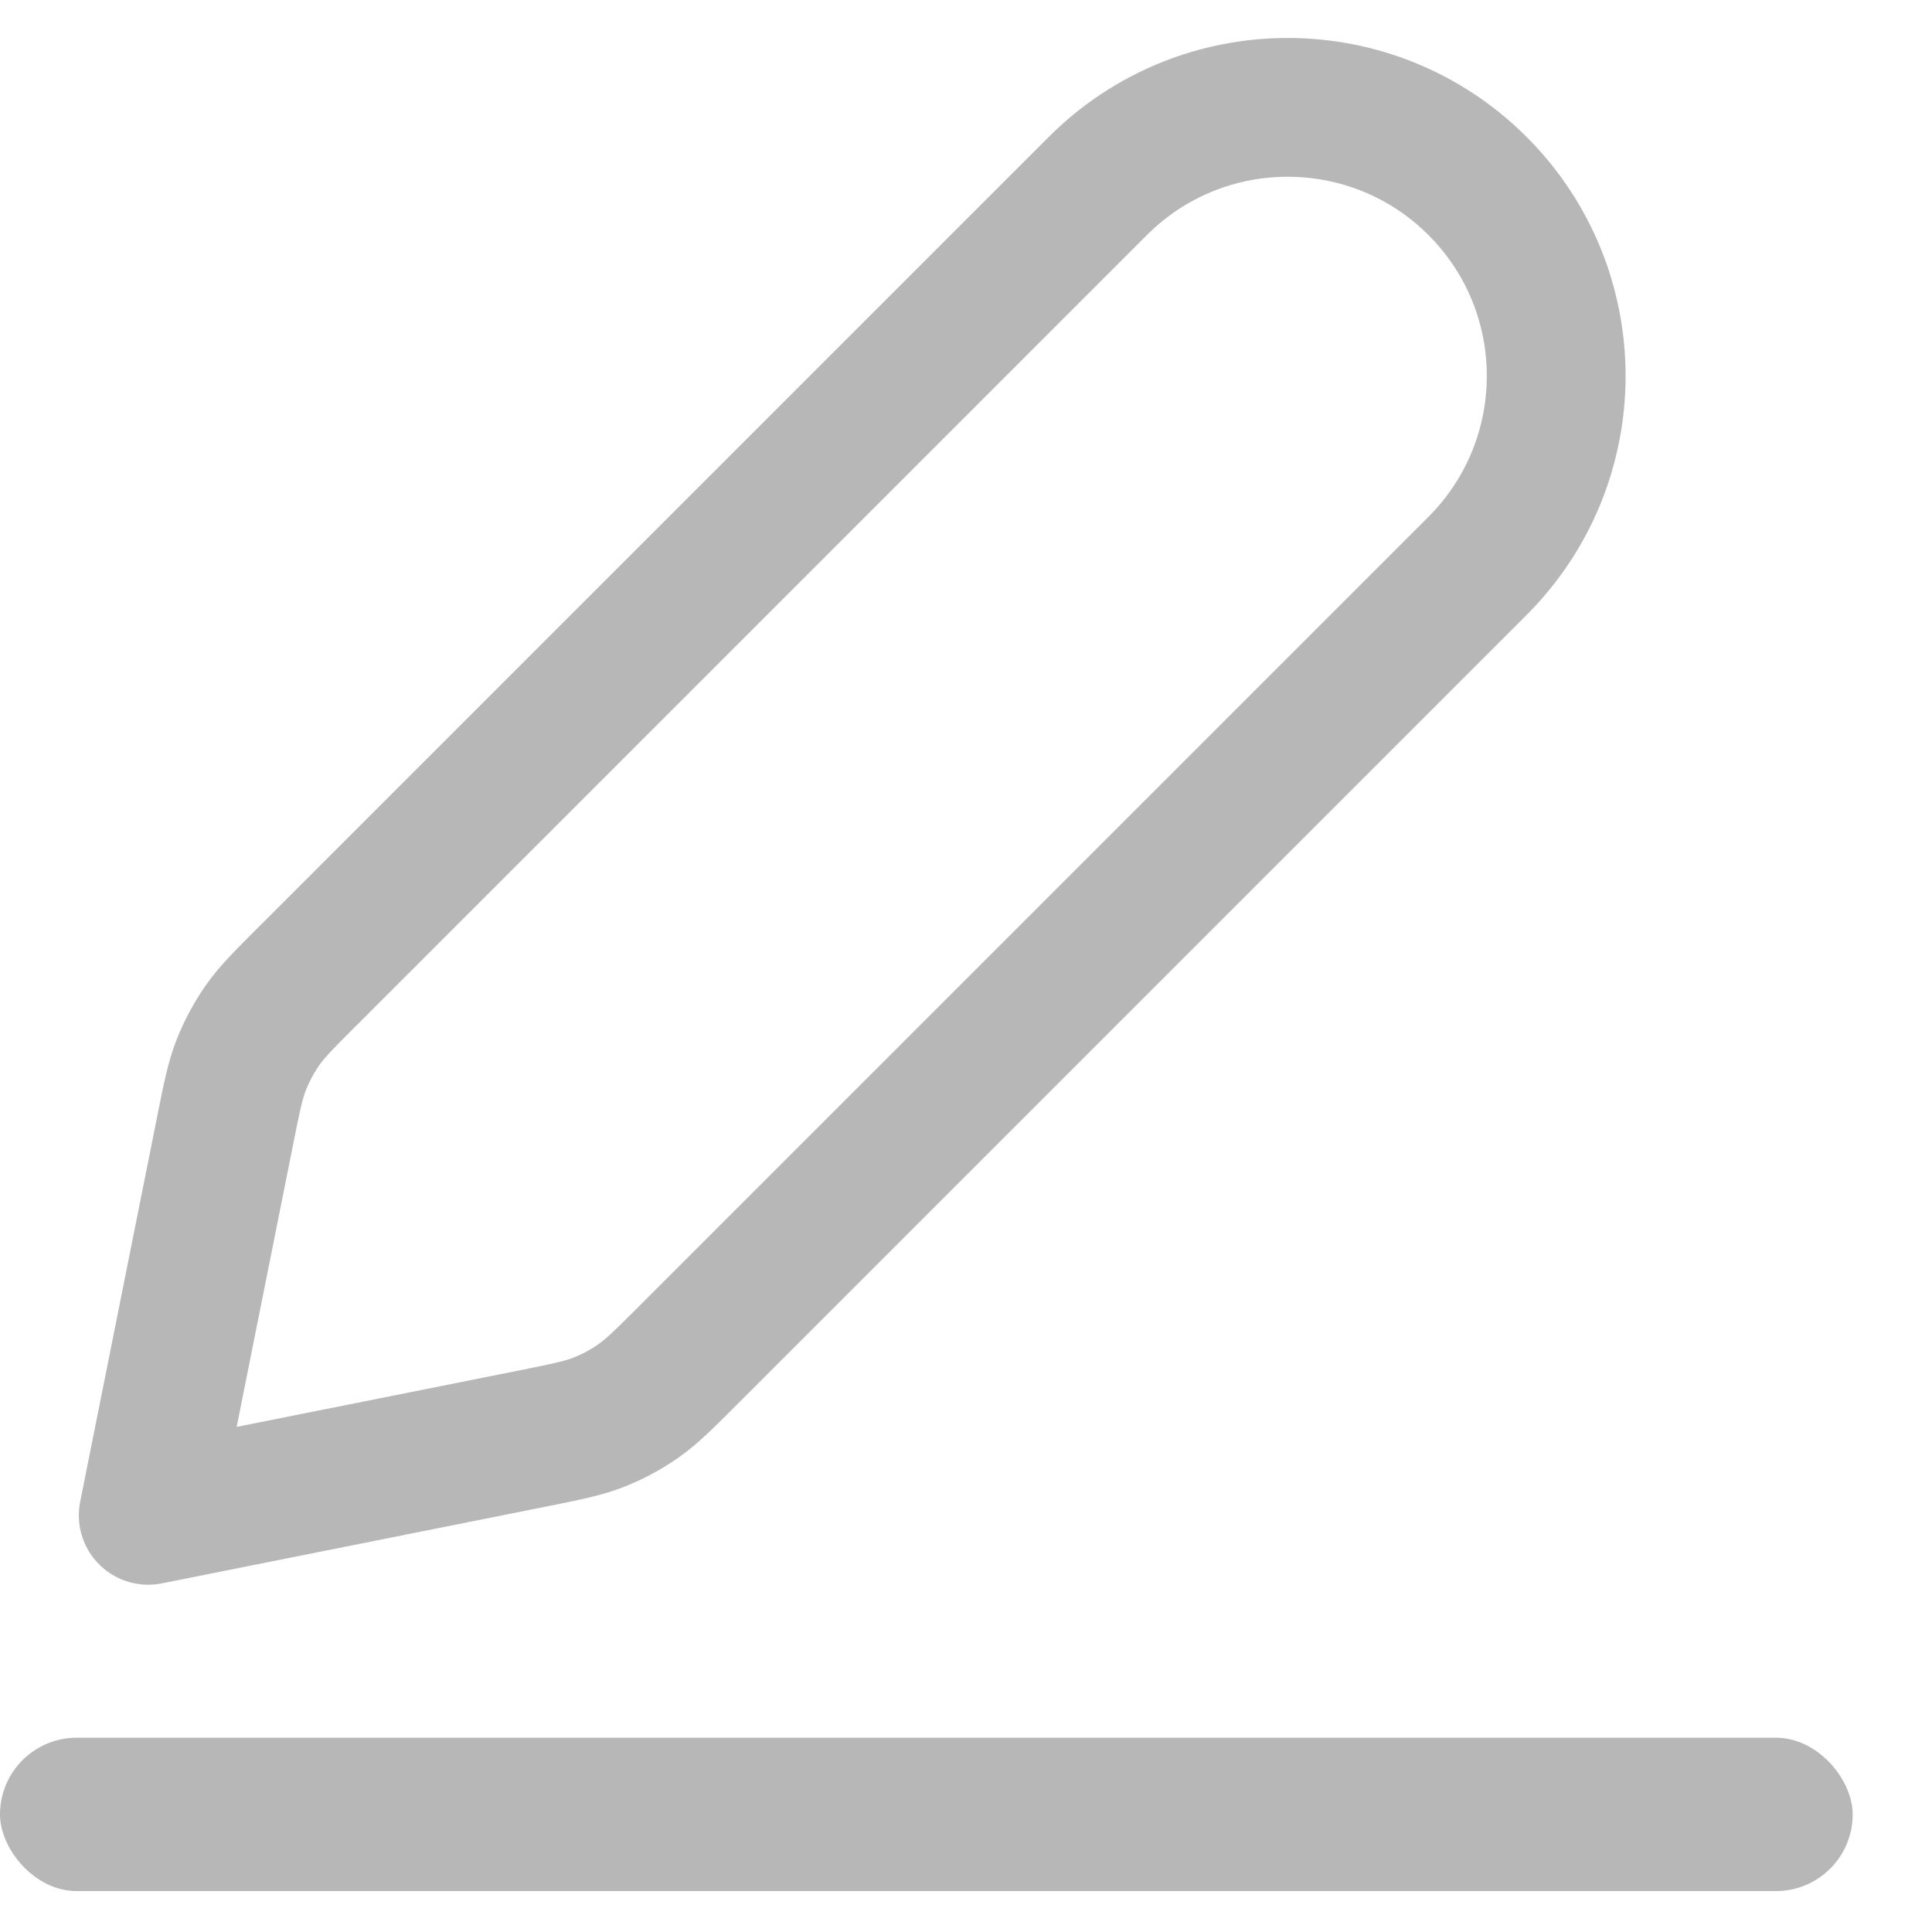 <svg width="18" height="18" viewBox="0 0 18 18" fill="none" xmlns="http://www.w3.org/2000/svg">
<path d="M4.964 13.402L1.381 14.118L2.097 10.536L2.098 10.53C2.16 10.221 2.191 10.066 2.248 9.921C2.299 9.792 2.365 9.669 2.444 9.555C2.533 9.427 2.646 9.315 2.87 9.09L2.872 9.089L10.228 1.733C11.205 0.756 12.789 0.756 13.766 1.733C14.743 2.71 14.743 4.294 13.766 5.272L6.41 12.628C6.185 12.853 6.072 12.966 5.944 13.055C5.83 13.134 5.707 13.2 5.578 13.251C5.432 13.308 5.276 13.339 4.964 13.402L4.964 13.402Z" stroke="#B6B7B6" stroke-width="1.293" stroke-linecap="round" stroke-linejoin="round"/>
<rect y="16.19" width="17.261" height="1.429" rx="0.715" fill="#B6B7B6"/>
</svg>
